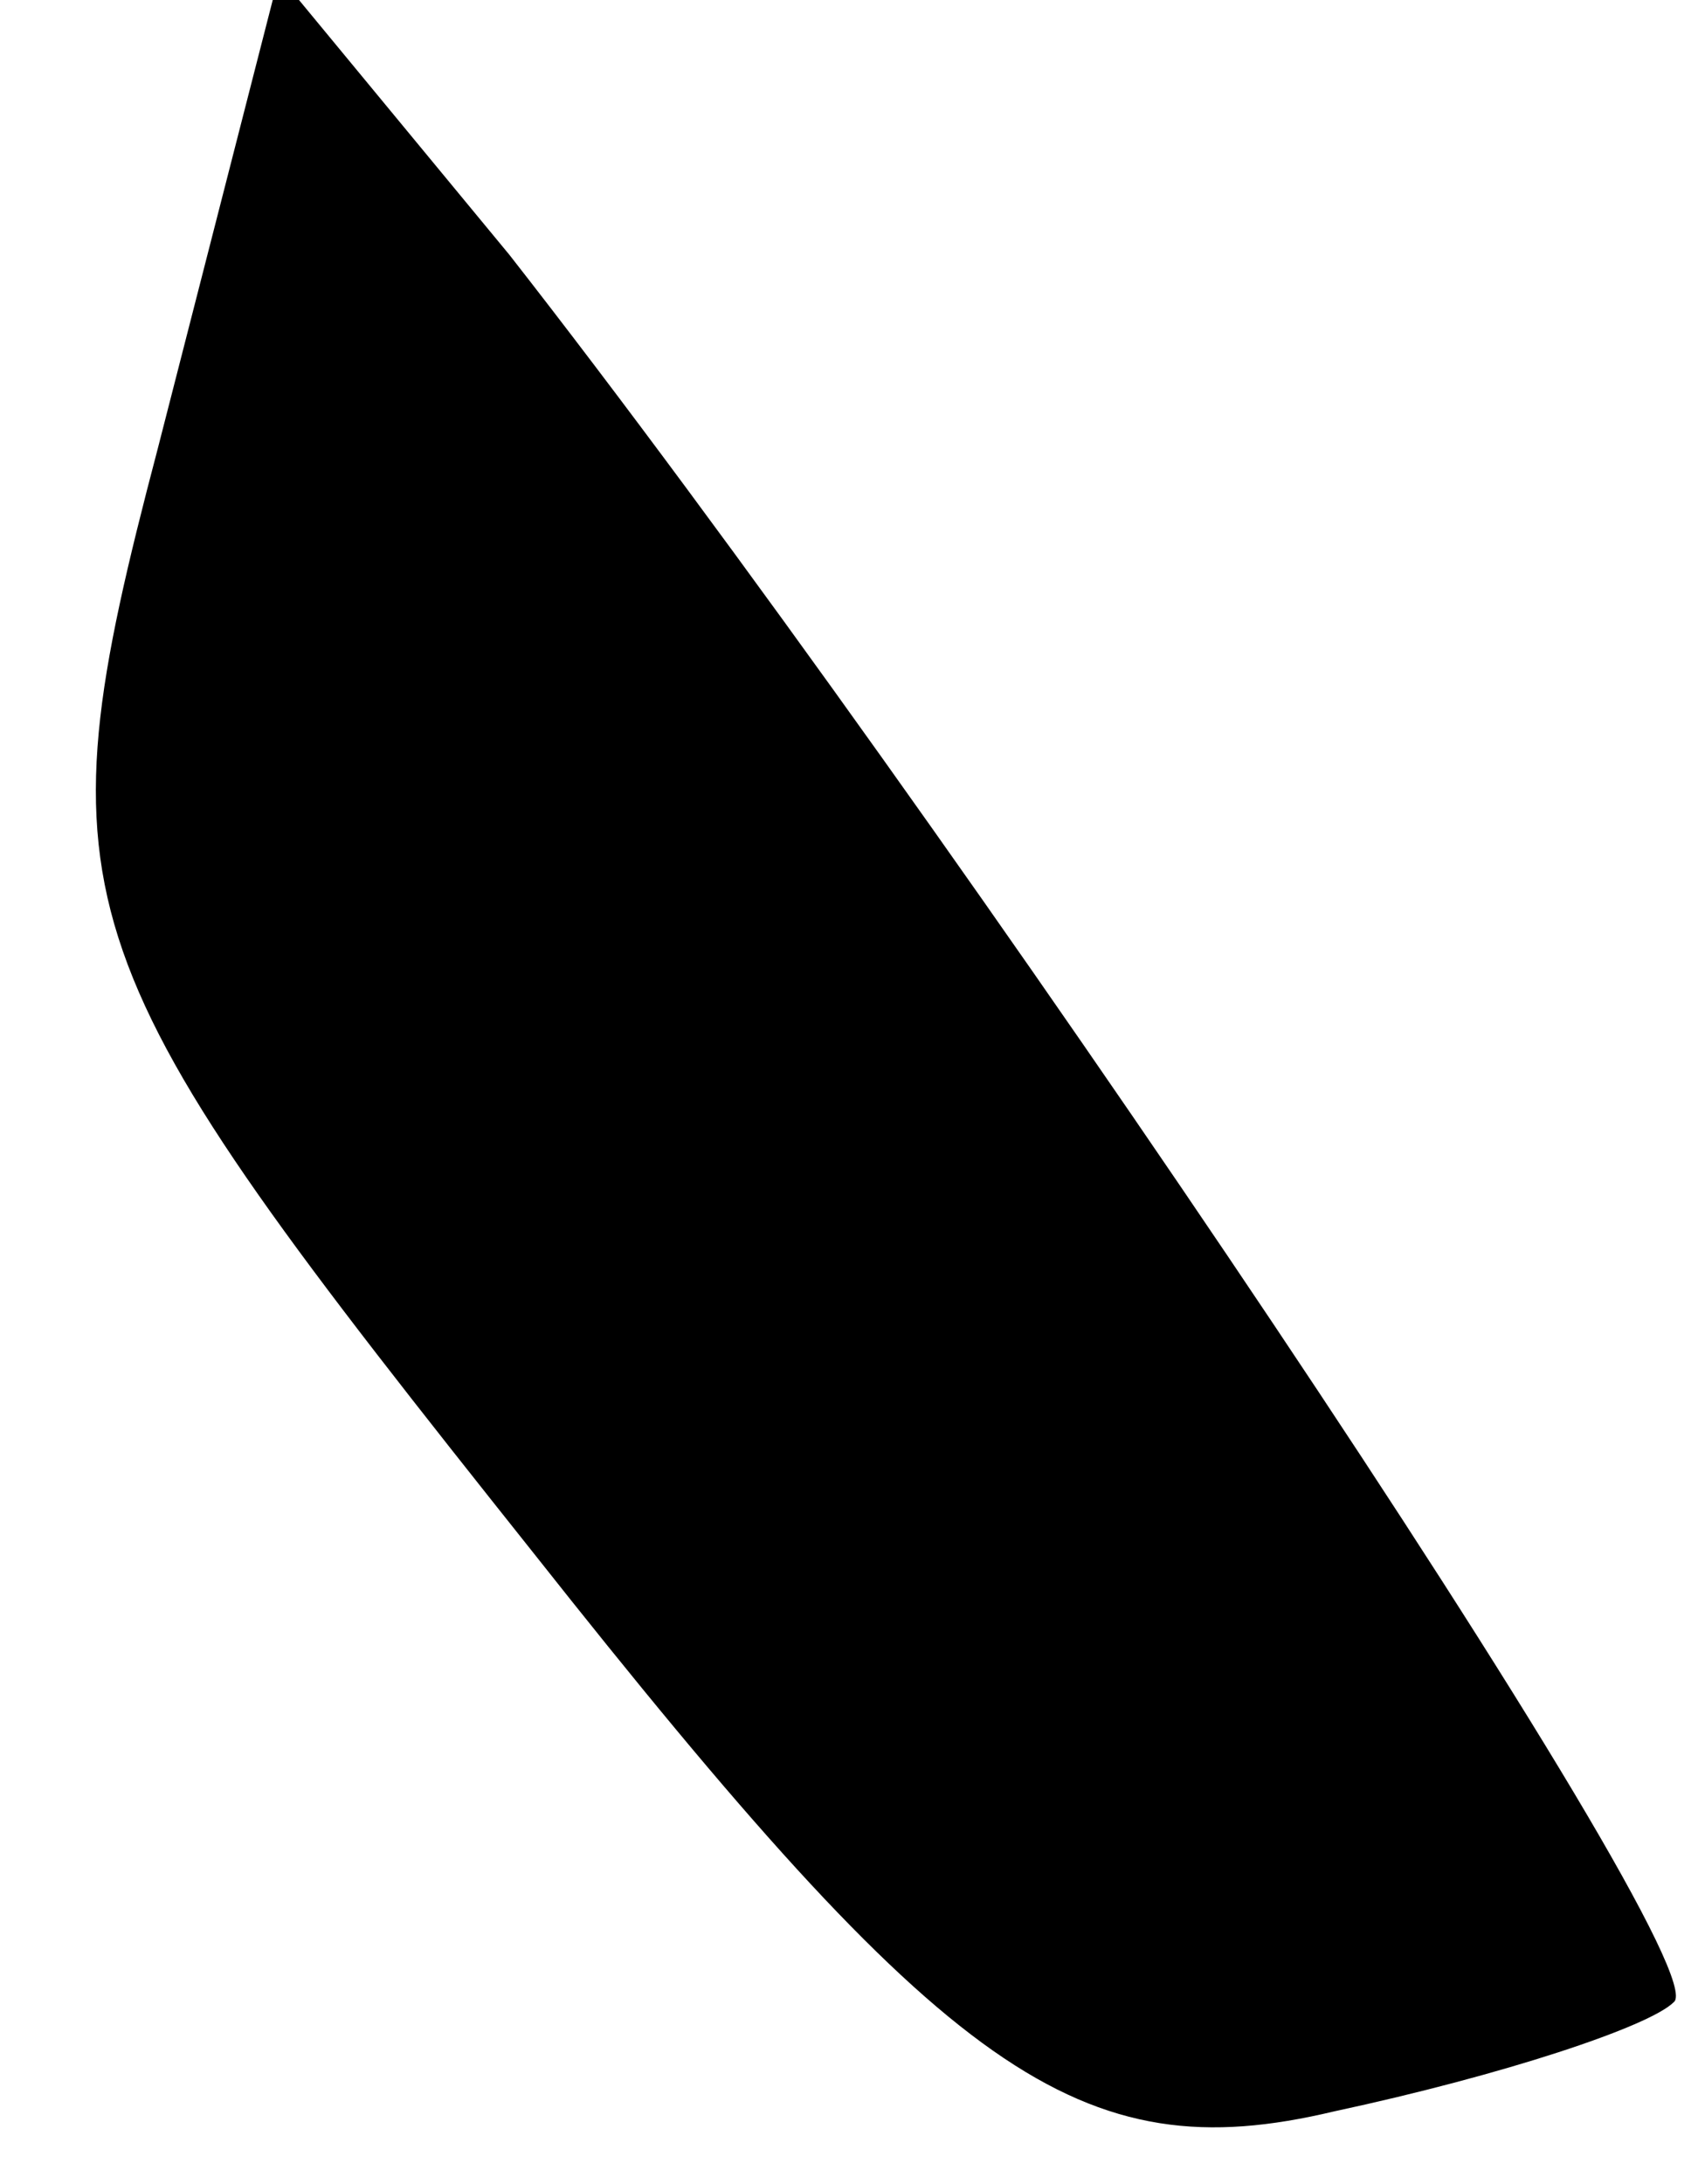 <?xml version="1.0" standalone="no"?>
<!DOCTYPE svg PUBLIC "-//W3C//DTD SVG 20010904//EN"
 "http://www.w3.org/TR/2001/REC-SVG-20010904/DTD/svg10.dtd">
<svg version="1.0" xmlns="http://www.w3.org/2000/svg"
 width="14pt" height="18pt" viewBox="0 0 14 18"
 preserveAspectRatio="xMidYMid meet">
<g transform="translate(0,18) scale(0.1,-0.1)"
fill="#000000" stroke="none">
<path fill="#000000" stroke="none" d="M13 143 c-10 -38 -8 -42 31 -91 34 -43
45 -51 66 -46 14 3 26 7 28 9 4 3 -60 98 -96 144 l-19 23 -10 -39z"/>
</g>
</svg>
